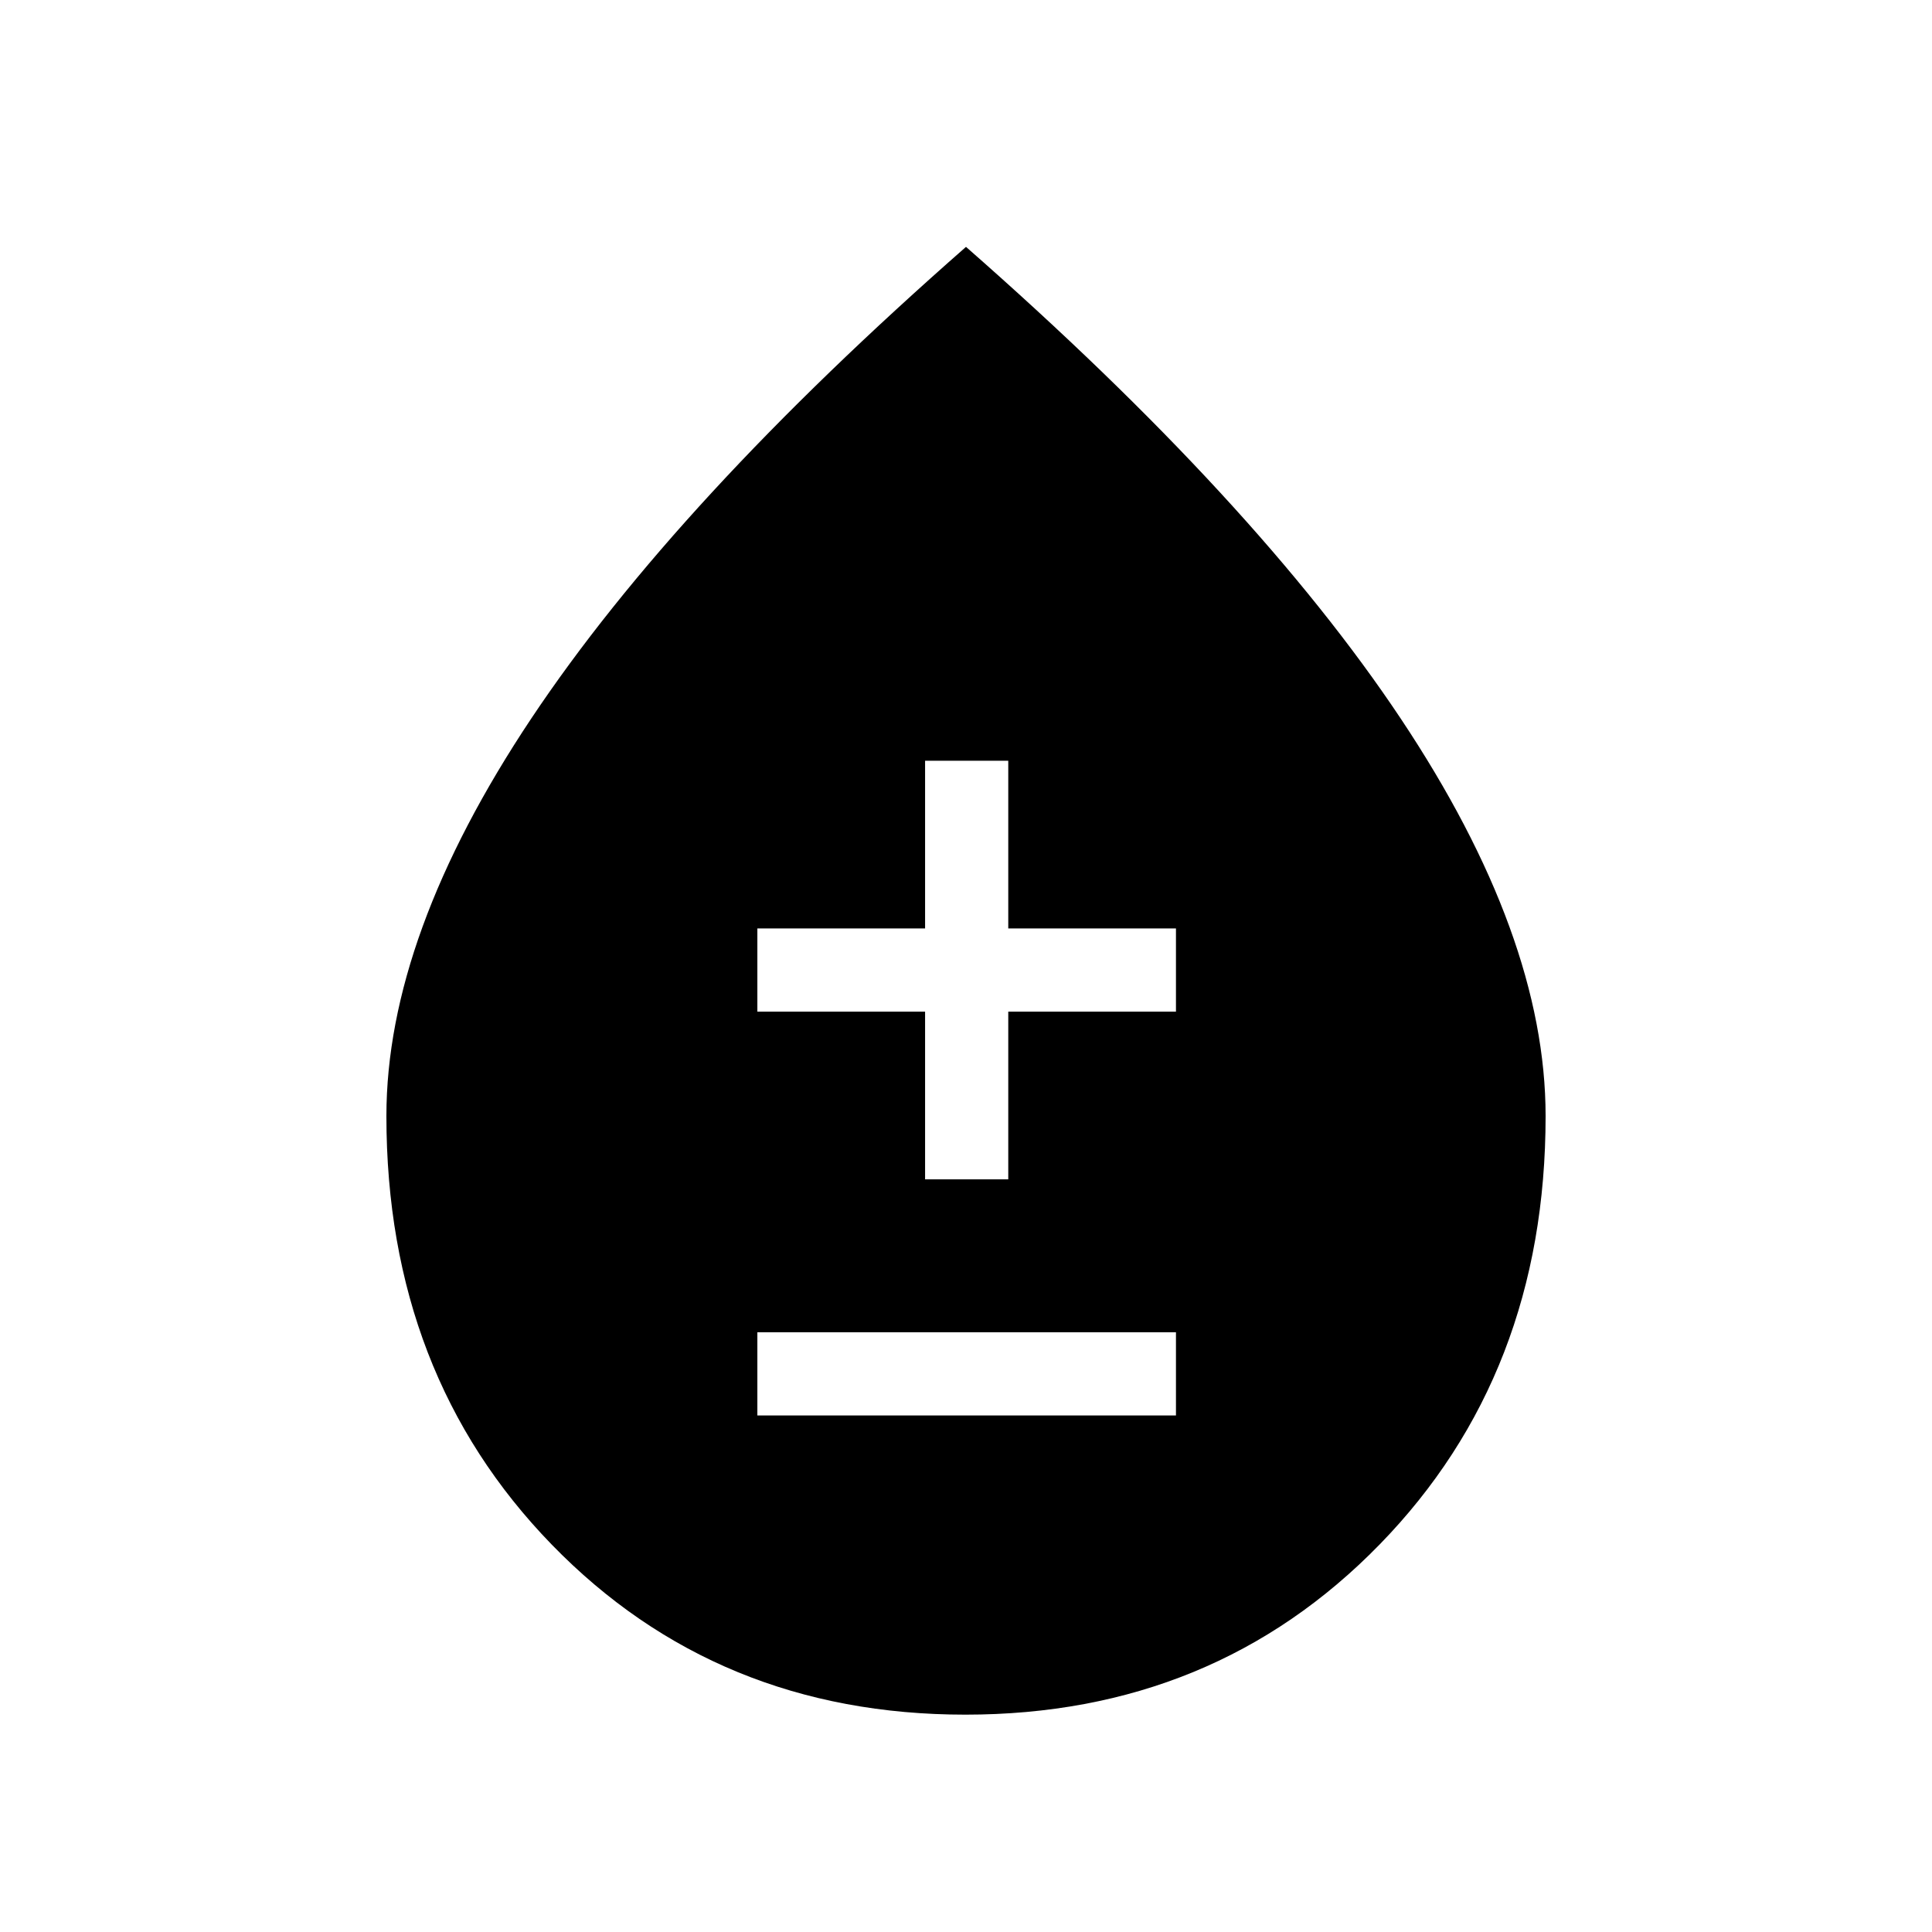 <svg xmlns="http://www.w3.org/2000/svg" height="40" viewBox="0 -960 960 960" width="40"><path d="M479.71-108q-123.43 0-205.57-84.52Q192-277.05 192-405.44 192-495 264-603t216-234.33Q624-711 696-602.96t72 197.51q0 128.25-82.43 212.85Q603.13-108 479.71-108ZM376.33-256.67h208V-298h-208v41.33ZM459.67-374H501v-83.33h83.33v-41.34H501V-582h-41.33v83.33h-83.34v41.34h83.34V-374Z"/></svg>